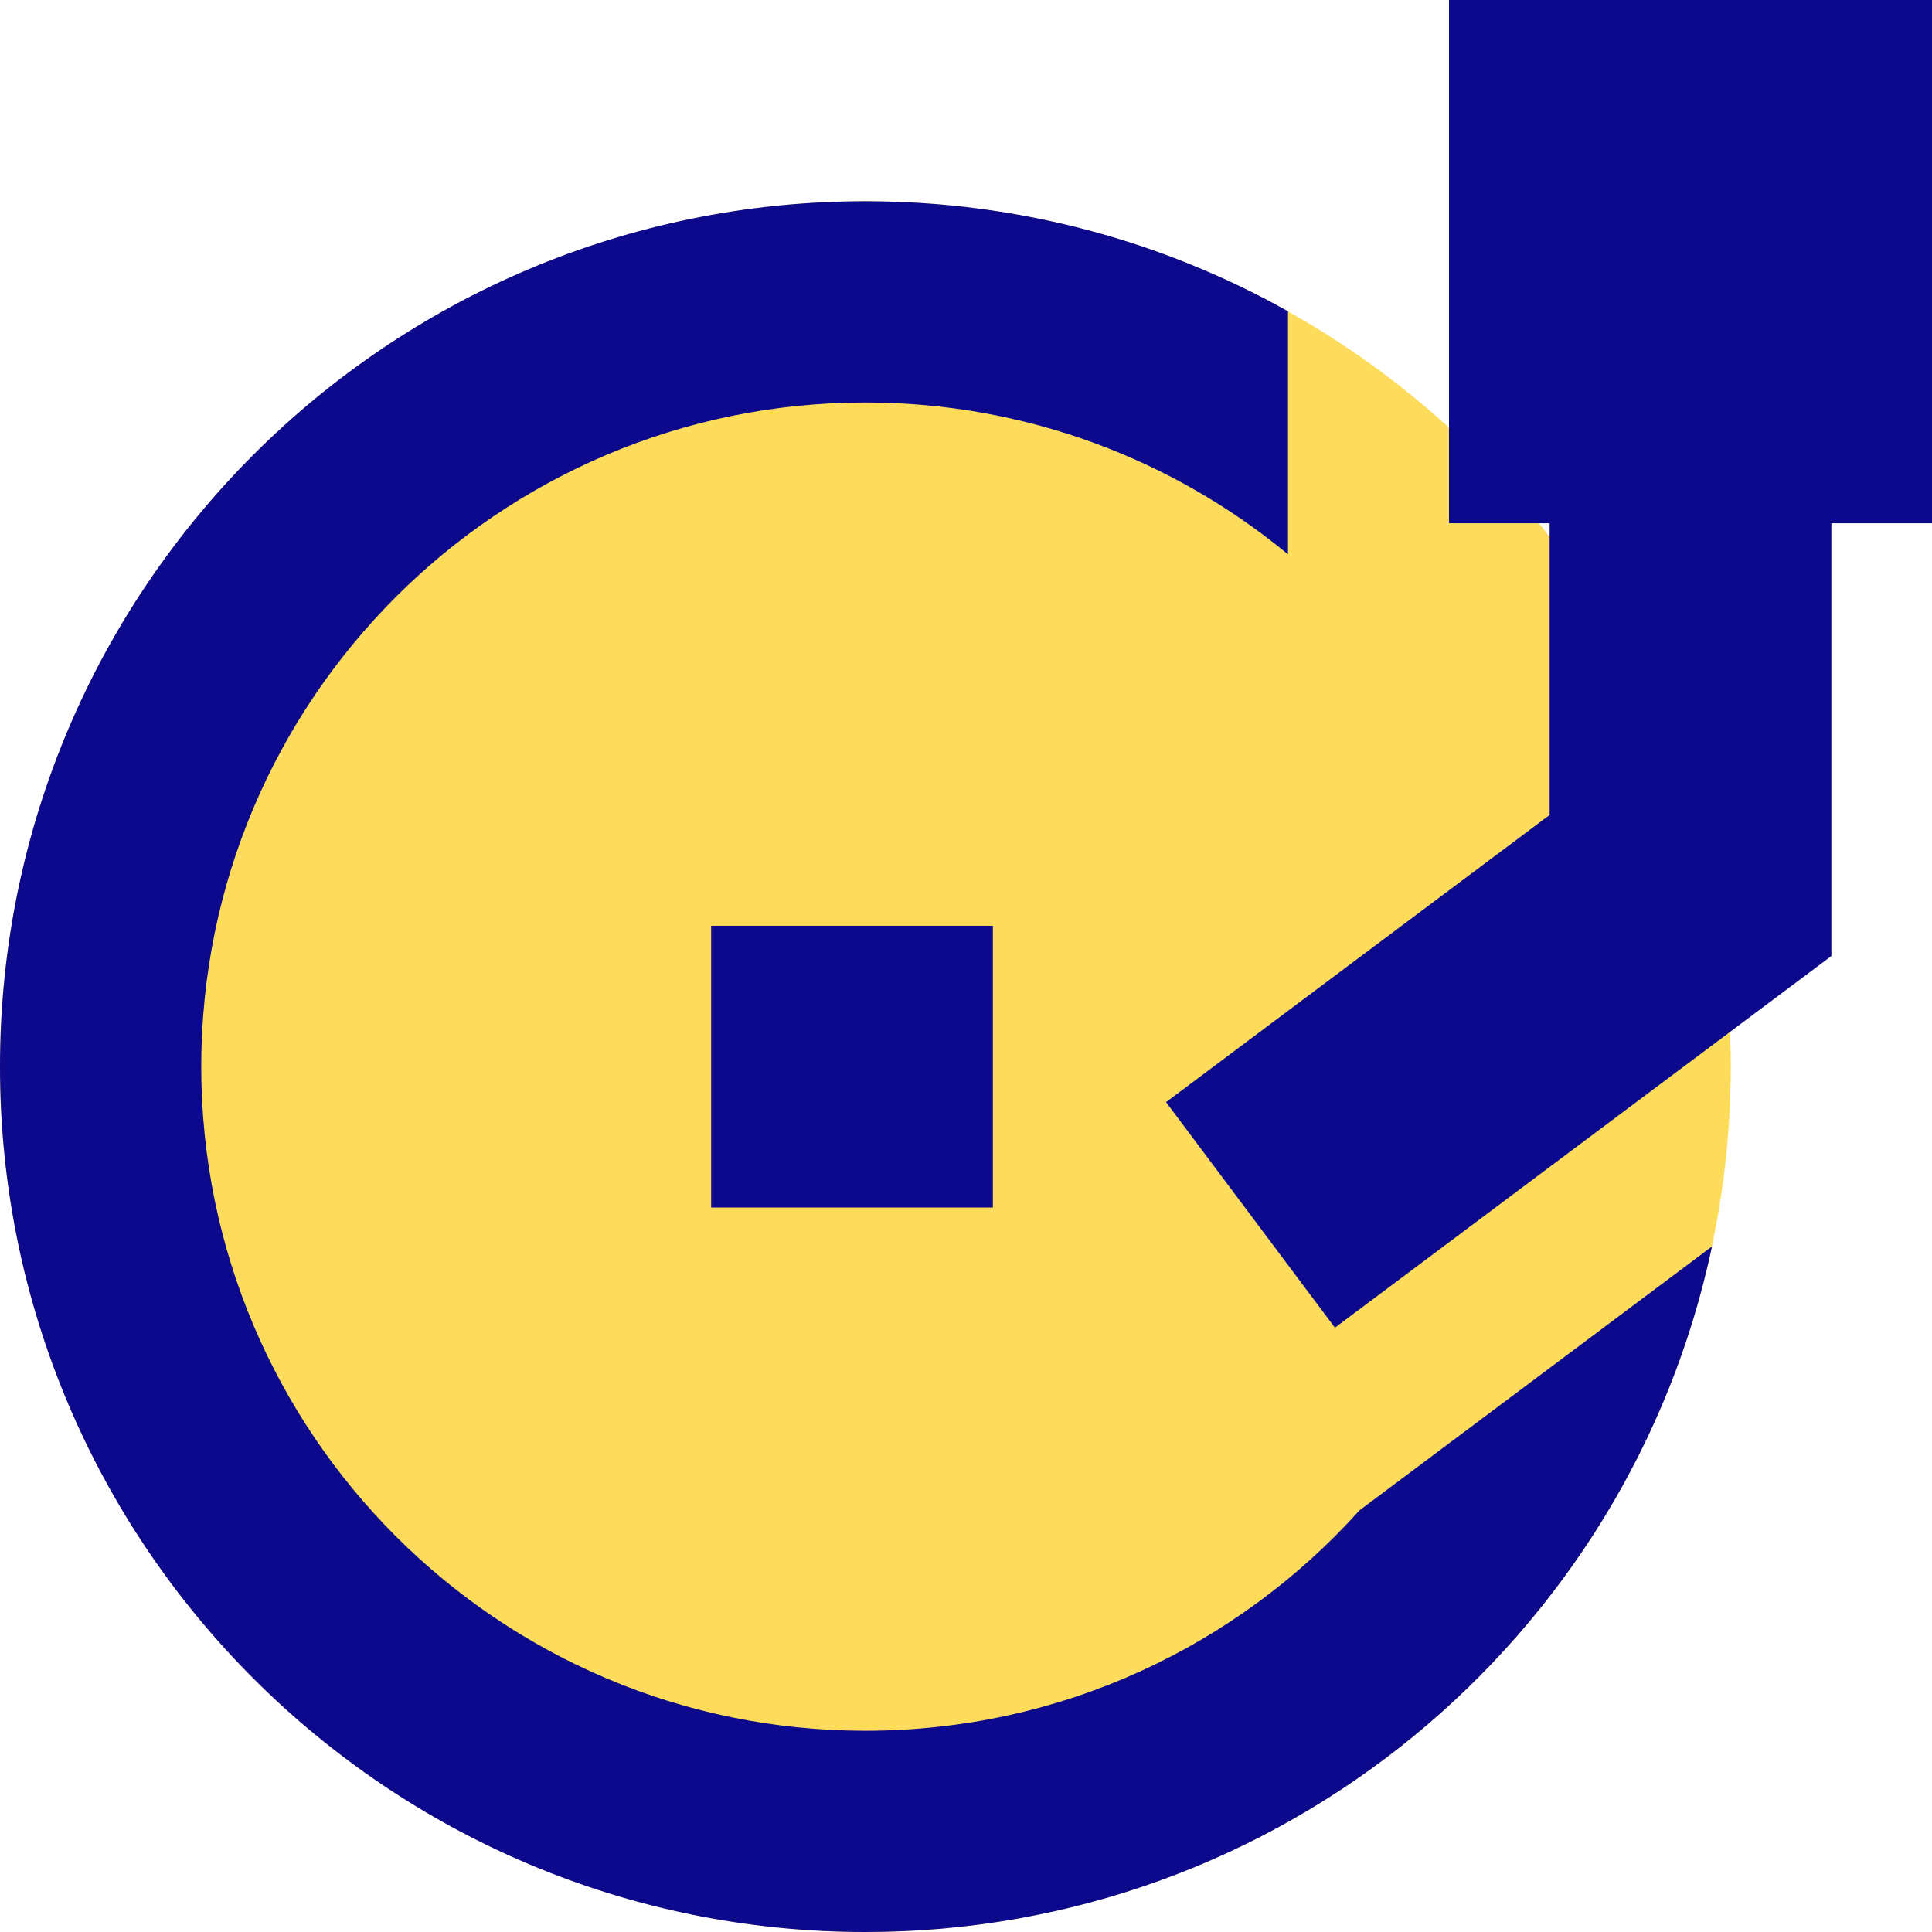 <svg xmlns="http://www.w3.org/2000/svg" fill="none" viewBox="0 0 24 24" id="Record-Player--Streamline-Sharp">
  <desc>
    Record Player Streamline Icon: https://streamlinehq.com
  </desc>
  <g id="record-player--music-audio-note-record-player-vinyl-disc-entertainment">
    <path id="Ellipse 1843" fill="#fddc5c" d="M0 13.25a10.75 10.75 0 1 0 21.5 0 10.75 10.75 0 1 0 -21.5 0" stroke-width="1"></path>
    <path id="Union" fill="#0c098c" fill-rule="evenodd" d="M22.75 6.5H24V0h-6v6.5h1.25v3.624l-4.765 3.567 2.098 2.802 5.466 -4.092 0.701 -0.525V6.5ZM10.75 21.5c2.437 0 4.628 -1.057 6.138 -2.738l4.379 -3.278C20.239 20.349 15.921 24 10.75 24 4.813 24 0 19.187 0 13.25 0 7.313 4.813 2.5 10.75 2.5c1.907 0 3.697 0.496 5.25 1.367v3.019C14.574 5.708 12.744 5 10.75 5 6.194 5 2.5 8.694 2.5 13.25c0 4.556 3.694 8.25 8.25 8.25Zm1.584 -10H8.834V15H12.334v-3.5Z" clip-rule="evenodd" stroke-width="1"></path>
  </g>
</svg>